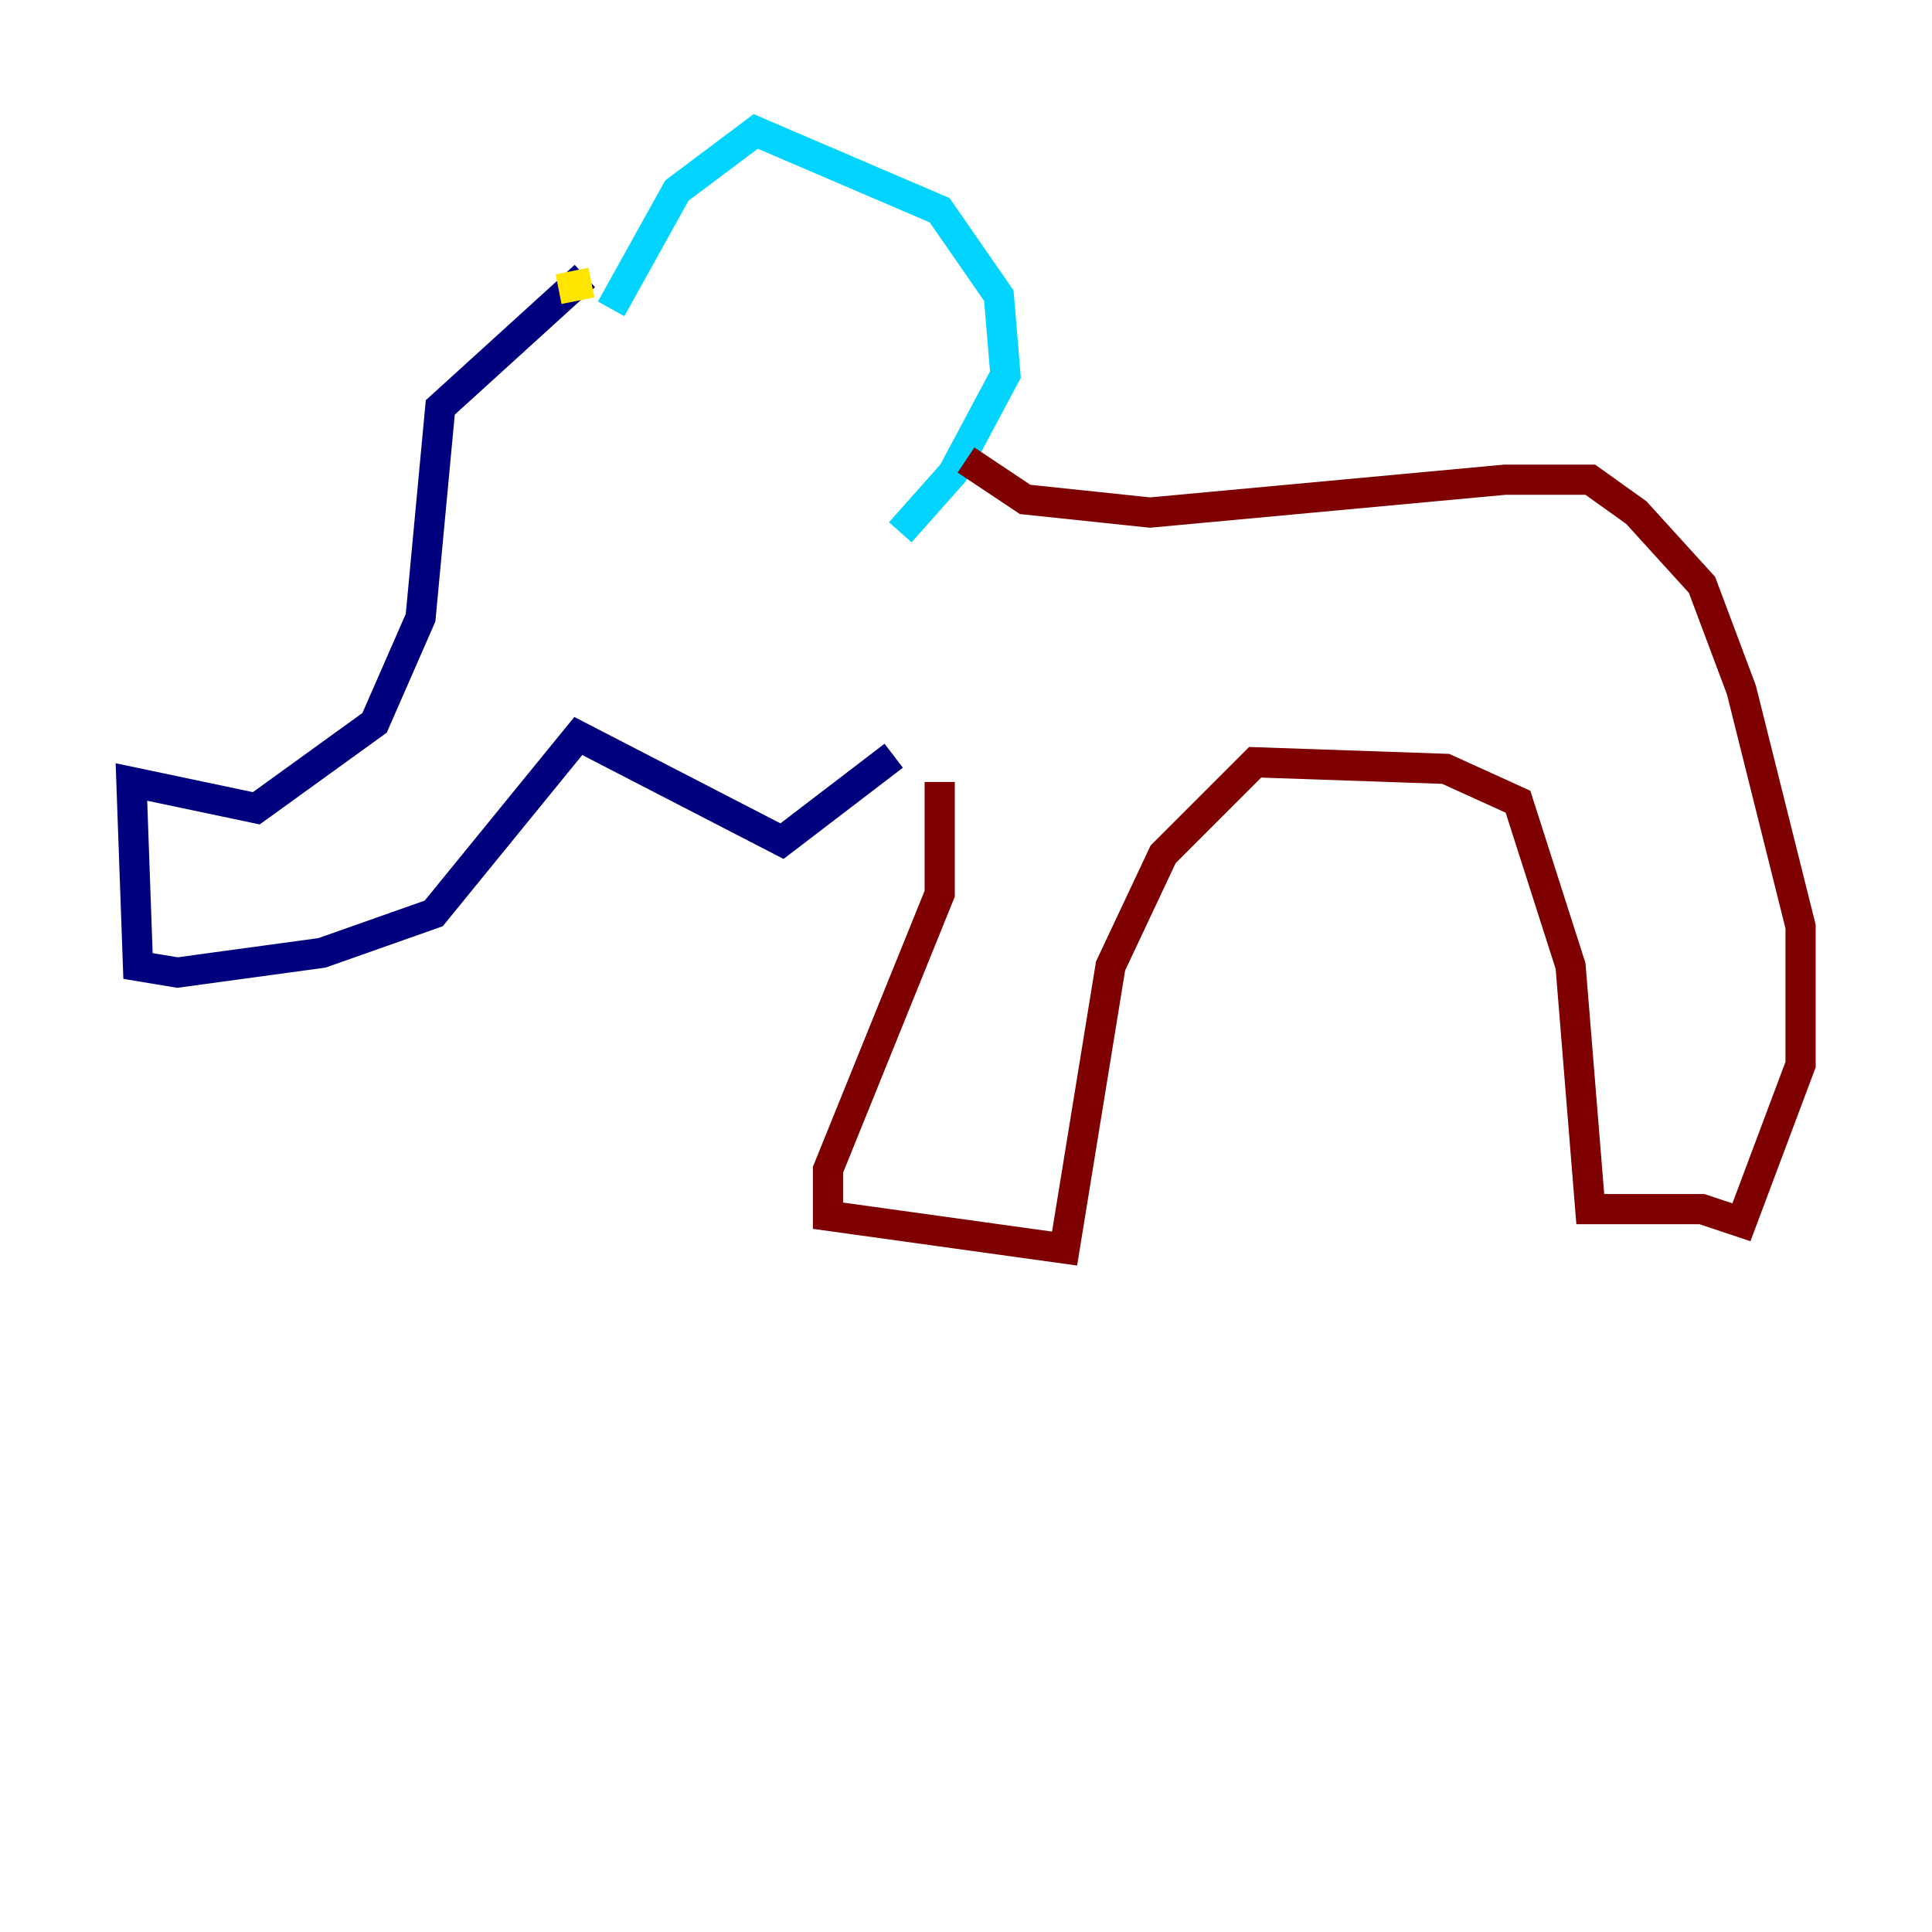 <?xml version="1.0" encoding="utf-8" ?>
<svg baseProfile="tiny" height="128" version="1.2" viewBox="0,0,128,128" width="128" xmlns="http://www.w3.org/2000/svg" xmlns:ev="http://www.w3.org/2001/xml-events" xmlns:xlink="http://www.w3.org/1999/xlink"><defs /><polyline fill="none" points="38.748,18.286 29.17,26.993 27.864,40.925 24.816,47.891 16.98,53.551 8.707,51.809 9.143,64.0 11.755,64.435 21.333,63.129 28.735,60.517 38.313,48.762 51.809,55.728 59.211,50.068" stroke="#00007f" stroke-width="2" /><polyline fill="none" points="40.49,20.463 44.843,12.626 50.068,8.707 62.258,13.932 66.177,19.592 66.612,24.816 63.129,31.347 59.646,35.265" stroke="#00d4ff" stroke-width="2" /><polyline fill="none" points="37.007,19.157 39.184,18.721" stroke="#ffe500" stroke-width="2" /><polyline fill="none" points="64.0,30.476 67.918,33.088 76.191,33.959 99.701,31.782 105.361,31.782 108.408,33.959 112.762,38.748 115.374,45.714 119.293,61.388 119.293,70.531 115.374,80.98 112.762,80.109 105.361,80.109 104.054,64.0 100.571,53.116 95.782,50.939 83.156,50.503 77.061,56.599 73.578,64.0 70.531,82.721 54.857,80.544 54.857,77.497 62.258,59.211 62.258,51.809" stroke="#7f0000" stroke-width="2" /></svg>